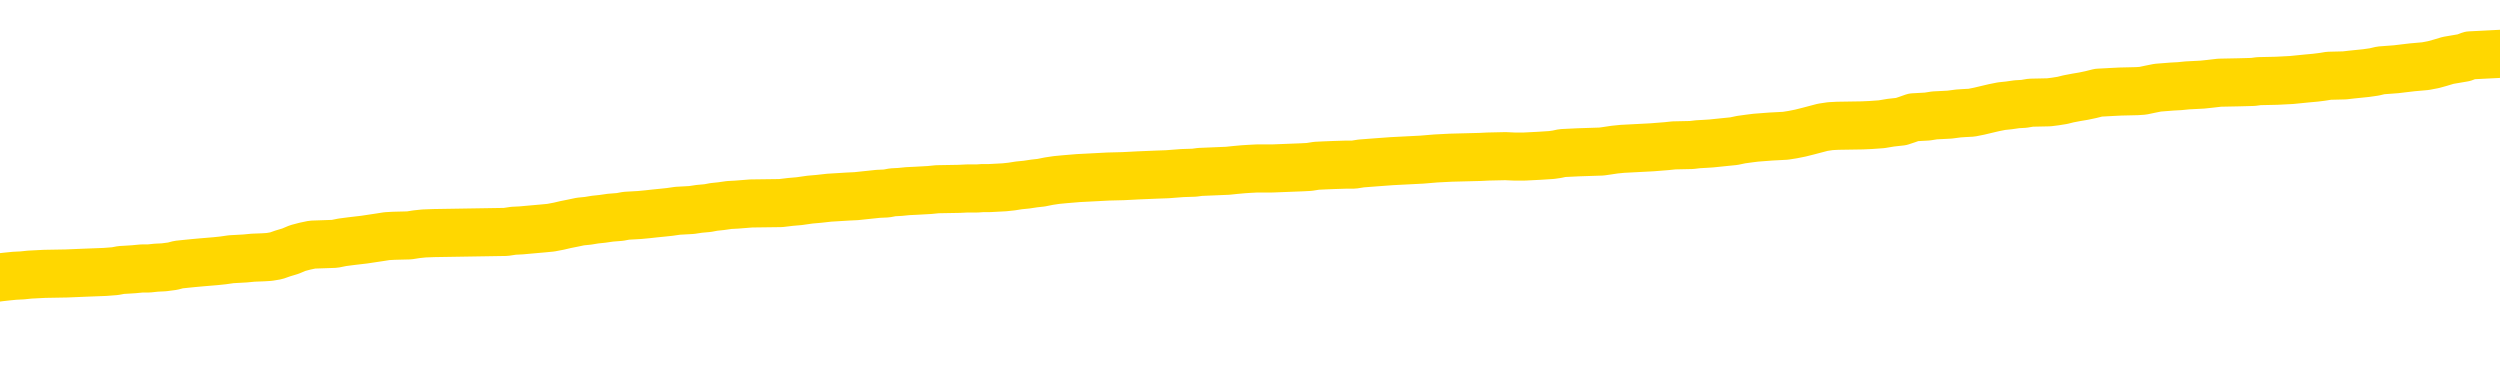 <svg xmlns="http://www.w3.org/2000/svg" version="1.1" viewBox="0 0 6500 1000">
	<path fill="none" stroke="gold" stroke-width="125" stroke-linecap="round" stroke-linejoin="round" d="M0 279018  L-1303633 279018 L-1303449 279016 L-1302959 279014 L-1302665 279013 L-1302354 279010 L-1302119 279009 L-1302066 279006 L-1302007 279004 L-1301854 279002 L-1301813 279000 L-1301680 278999 L-1301388 278997 L-1300847 278997 L-1300237 278996 L-1300189 278996 L-1299549 278995 L-1299516 278995 L-1298990 278995 L-1298858 278994 L-1298467 278991 L-1298139 278988 L-1298022 278986 L-1297811 278983 L-1297094 278983 L-1296524 278982 L-1296417 278982 L-1296242 278981 L-1296021 278978 L-1295619 278977 L-1295594 278974 L-1294666 278972 L-1294578 278969 L-1294496 278967 L-1294426 278964 L-1294128 278963 L-1293976 278960 L-1292086 278962 L-1291986 278962 L-1291723 278962 L-1291430 278963 L-1291288 278960 L-1291039 278960 L-1291004 278959 L-1290845 278958 L-1290382 278955 L-1290129 278954 L-1289917 278952 L-1289665 278950 L-1289316 278949 L-1288389 278946 L-1288295 278944 L-1287885 278943 L-1286714 278940 L-1285525 278939 L-1285432 278936 L-1285405 278934 L-1285139 278931 L-1284840 278929 L-1284711 278926 L-1284674 278924 L-1283859 278924 L-1283475 278925 L-1282415 278926 L-1282353 278926 L-1282088 278952 L-1281617 278976 L-1281425 279000 L-1281161 279024 L-1280824 279023 L-1280689 279021 L-1280233 279020 L-1279490 279019 L-1279472 279018 L-1279307 279015 L-1279239 279015 L-1278723 279014 L-1277694 279014 L-1277498 279013 L-1277009 279011 L-1276647 279010 L-1276239 279010 L-1275853 279011 L-1274149 279011 L-1274051 279011 L-1273980 279011 L-1273918 279011 L-1273734 279010 L-1273397 279010 L-1272757 279009 L-1272680 279008 L-1272619 279008 L-1272432 279006 L-1272353 279006 L-1272175 279005 L-1272156 279004 L-1271926 279004 L-1271538 279002 L-1270650 279002 L-1270610 279001 L-1270522 279000 L-1270495 278997 L-1269487 278996 L-1269337 278994 L-1269313 278992 L-1269180 278991 L-1269140 278990 L-1267882 278988 L-1267824 278988 L-1267284 278987 L-1267232 278987 L-1267185 278987 L-1266790 278986 L-1266650 278985 L-1266451 278983 L-1266304 278983 L-1266139 278983 L-1265863 278985 L-1265504 278985 L-1264951 278983 L-1264306 278982 L-1264048 278980 L-1263894 278978 L-1263493 278977 L-1263453 278976 L-1263332 278974 L-1263270 278976 L-1263256 278976 L-1263163 278976 L-1262870 278974 L-1262718 278969 L-1262388 278967 L-1262310 278964 L-1262234 278963 L-1262008 278959 L-1261941 278957 L-1261713 278954 L-1261661 278952 L-1261496 278950 L-1260490 278949 L-1260307 278948 L-1259756 278946 L-1259363 278944 L-1258966 278943 L-1258115 278940 L-1258037 278939 L-1257458 278938 L-1257017 278938 L-1256776 278936 L-1256619 278936 L-1256218 278934 L-1256197 278934 L-1255752 278932 L-1255347 278931 L-1255211 278929 L-1255036 278926 L-1254900 278924 L-1254649 278921 L-1253649 278920 L-1253567 278919 L-1253432 278917 L-1253393 278916 L-1252503 278915 L-1252288 278913 L-1251844 278912 L-1251727 278911 L-1251670 278910 L-1250994 278910 L-1250894 278908 L-1250865 278908 L-1249523 278907 L-1249117 278906 L-1249078 278905 L-1248149 278903 L-1248051 278902 L-1247918 278901 L-1247514 278899 L-1247488 278898 L-1247395 278897 L-1247179 278896 L-1246768 278893 L-1245614 278891 L-1245322 278888 L-1245294 278885 L-1244686 278884 L-1244435 278882 L-1244416 278880 L-1243486 278879 L-1243435 278877 L-1243313 278875 L-1243295 278873 L-1243139 278871 L-1242964 278869 L-1242827 278868 L-1242771 278866 L-1242663 278865 L-1242578 278864 L-1242344 278863 L-1242270 278861 L-1241961 278860 L-1241843 278859 L-1241673 278857 L-1241582 278856 L-1241480 278856 L-1241456 278855 L-1241379 278855 L-1241281 278852 L-1240915 278851 L-1240810 278850 L-1240306 278849 L-1239855 278847 L-1239816 278846 L-1239792 278845 L-1239752 278843 L-1239623 278842 L-1239522 278841 L-1239080 278840 L-1238798 278838 L-1238206 278837 L-1238075 278836 L-1237801 278833 L-1237649 278832 L-1237495 278831 L-1237410 278828 L-1237332 278827 L-1237146 278826 L-1237096 278826 L-1237068 278824 L-1236989 278823 L-1236965 278822 L-1236682 278819 L-1236078 278817 L-1235083 278816 L-1234785 278814 L-1234051 278813 L-1233807 278812 L-1233717 278810 L-1233139 278809 L-1232441 278808 L-1231689 278807 L-1231370 278805 L-1230987 278803 L-1230910 278802 L-1230276 278800 L-1230090 278799 L-1230003 278799 L-1229873 278799 L-1229560 278798 L-1229511 278796 L-1229369 278795 L-1229347 278794 L-1228380 278793 L-1227834 278791 L-1227356 278791 L-1227295 278791 L-1226971 278791 L-1226950 278790 L-1226887 278790 L-1226677 278789 L-1226600 278788 L-1226546 278786 L-1226523 278785 L-1226484 278784 L-1226468 278782 L-1225711 278781 L-1225694 278780 L-1224895 278779 L-1224743 278777 L-1223837 278776 L-1223331 278775 L-1223102 278772 L-1223060 278772 L-1222945 278771 L-1222769 278770 L-1222014 278771 L-1221880 278770 L-1221716 278768 L-1221397 278767 L-1221221 278765 L-1220199 278762 L-1220176 278760 L-1219925 278758 L-1219712 278756 L-1219078 278754 L-1218840 278752 L-1218807 278749 L-1218629 278747 L-1218549 278744 L-1218459 278743 L-1218395 278740 L-1217954 278738 L-1217931 278737 L-1217390 278735 L-1217134 278734 L-1216640 278733 L-1215762 278732 L-1215726 278730 L-1215673 278729 L-1215632 278728 L-1215514 278727 L-1215238 278725 L-1215031 278723 L-1214834 278720 L-1214811 278718 L-1214760 278715 L-1214721 278714 L-1214643 278713 L-1214046 278710 L-1213985 278709 L-1213882 278707 L-1213728 278706 L-1213096 278705 L-1212415 278704 L-1212112 278701 L-1211766 278700 L-1211568 278699 L-1211520 278696 L-1211199 278695 L-1210572 278693 L-1210425 278692 L-1210389 278691 L-1210331 278690 L-1210254 278687 L-1210013 278687 L-1209925 278686 L-1209831 278685 L-1209537 278683 L-1209403 278682 L-1209342 278681 L-1209306 278678 L-1209033 278678 L-1208027 278677 L-1207852 278676 L-1207801 278676 L-1207508 278674 L-1207316 278672 L-1206983 278671 L-1206476 278669 L-1205914 278667 L-1205899 278664 L-1205883 278663 L-1205782 278660 L-1205668 278658 L-1205629 278655 L-1205591 278654 L-1205525 278654 L-1205497 278653 L-1205358 278654 L-1205065 278654 L-1205015 278654 L-1204910 278654 L-1204646 278653 L-1204181 278651 L-1204036 278651 L-1203982 278649 L-1203925 278648 L-1203734 278646 L-1203368 278645 L-1203154 278645 L-1202959 278645 L-1202901 278645 L-1202842 278643 L-1202688 278641 L-1202419 278640 L-1201989 278646 L-1201974 278646 L-1201897 278645 L-1201832 278644 L-1201703 278635 L-1201679 278634 L-1201395 278632 L-1201347 278631 L-1201293 278630 L-1200830 278629 L-1200792 278629 L-1200751 278627 L-1200561 278626 L-1200080 278625 L-1199593 278624 L-1199577 278622 L-1199539 278621 L-1199282 278620 L-1199205 278617 L-1198975 278616 L-1198959 278613 L-1198665 278611 L-1198222 278610 L-1197775 278608 L-1197271 278607 L-1197117 278606 L-1196830 278604 L-1196790 278602 L-1196459 278601 L-1196237 278599 L-1195720 278597 L-1195644 278596 L-1195397 278593 L-1195202 278590 L-1195142 278589 L-1194366 278588 L-1194292 278588 L-1194061 278587 L-1194045 278587 L-1193983 278585 L-1193787 278584 L-1193323 278584 L-1193300 278583 L-1193170 278583 L-1191869 278583 L-1191853 278583 L-1191776 278582 L-1191682 278582 L-1191465 278582 L-1191312 278580 L-1191134 278582 L-1191080 278583 L-1190793 278584 L-1190753 278584 L-1190384 278584 L-1189944 278584 L-1189761 278584 L-1189440 278583 L-1189144 278583 L-1188698 278580 L-1188627 278579 L-1188164 278576 L-1187727 278575 L-1187544 278574 L-1186090 278571 L-1185958 278570 L-1185501 278568 L-1185275 278566 L-1184889 278564 L-1184372 278561 L-1183418 278559 L-1182624 278556 L-1181949 278555 L-1181524 278552 L-1181213 278551 L-1180983 278547 L-1180300 278543 L-1180286 278540 L-1180077 278535 L-1180055 278533 L-1179880 278531 L-1178930 278529 L-1178662 278527 L-1177847 278526 L-1177536 278523 L-1177499 278522 L-1177441 278519 L-1176825 278518 L-1176187 278515 L-1174561 278514 L-1173887 278513 L-1173245 278513 L-1173167 278513 L-1173111 278513 L-1173075 278513 L-1173047 278512 L-1172935 278509 L-1172917 278508 L-1172894 278507 L-1172741 278505 L-1172687 278503 L-1172609 278501 L-1172490 278500 L-1172392 278499 L-1172275 278498 L-1172006 278495 L-1171736 278494 L-1171718 278491 L-1171519 278490 L-1171372 278487 L-1171145 278486 L-1171011 278485 L-1170702 278484 L-1170642 278482 L-1170289 278480 L-1169940 278479 L-1169839 278477 L-1169775 278475 L-1169715 278473 L-1169331 278471 L-1168950 278470 L-1168846 278468 L-1168585 278467 L-1168314 278465 L-1168155 278463 L-1168123 278462 L-1168061 278461 L-1167919 278459 L-1167735 278458 L-1167691 278457 L-1167403 278457 L-1167387 278456 L-1167153 278456 L-1167093 278454 L-1167054 278454 L-1166475 278453 L-1166341 278452 L-1166317 278447 L-1166299 278438 L-1166282 278428 L-1166265 278418 L-1166242 278407 L-1166225 278400 L-1166204 278391 L-1166187 278382 L-1166164 278377 L-1166147 278372 L-1166126 278368 L-1166109 278365 L-1166060 278362 L-1165988 278358 L-1165953 278351 L-1165929 278346 L-1165894 278341 L-1165852 278336 L-1165815 278334 L-1165799 278329 L-1165775 278325 L-1165738 278322 L-1165721 278318 L-1165698 278316 L-1165680 278313 L-1165662 278311 L-1165646 278308 L-1165617 278304 L-1165591 278301 L-1165545 278299 L-1165529 278297 L-1165487 278295 L-1165439 278293 L-1165368 278290 L-1165353 278288 L-1165337 278285 L-1165275 278284 L-1165235 278283 L-1165196 278281 L-1165030 278280 L-1164965 278279 L-1164949 278278 L-1164905 278275 L-1164846 278274 L-1164634 278273 L-1164600 278271 L-1164558 278270 L-1164480 278269 L-1163943 278267 L-1163864 278266 L-1163760 278264 L-1163672 278262 L-1163495 278261 L-1163145 278260 L-1162989 278259 L-1162551 278257 L-1162394 278256 L-1162265 278255 L-1161561 278252 L-1161360 278251 L-1160399 278248 L-1159917 278247 L-1159817 278247 L-1159725 278246 L-1159480 278245 L-1159407 278243 L-1158964 278241 L-1158868 278240 L-1158853 278238 L-1158837 278237 L-1158812 278236 L-1158346 278234 L-1158129 278233 L-1157990 278232 L-1157696 278231 L-1157607 278229 L-1157566 278228 L-1157536 278227 L-1157364 278226 L-1157305 278224 L-1157229 278223 L-1157148 278222 L-1157078 278222 L-1156769 278220 L-1156684 278219 L-1156470 278218 L-1156435 278217 L-1155751 278215 L-1155653 278214 L-1155448 278213 L-1155401 278212 L-1155123 278210 L-1155061 278209 L-1155043 278206 L-1154965 278205 L-1154657 278203 L-1154633 278201 L-1154579 278199 L-1154556 278198 L-1154434 278196 L-1154298 278194 L-1154054 278192 L-1153928 278192 L-1153281 278191 L-1153265 278191 L-1153241 278191 L-1153060 278189 L-1152984 278187 L-1152893 278186 L-1152465 278185 L-1152049 278184 L-1151656 278181 L-1151577 278180 L-1151558 278178 L-1151195 278177 L-1150959 278176 L-1150730 278175 L-1150417 278173 L-1150339 278172 L-1150259 278170 L-1150080 278167 L-1150065 278166 L-1149799 278163 L-1149719 278162 L-1149489 278161 L-1149263 278159 L-1148948 278159 L-1148772 278158 L-1148411 278158 L-1148019 278157 L-1147950 278154 L-1147886 278153 L-1147746 278151 L-1147694 278149 L-1147593 278147 L-1147091 278145 L-1146893 278144 L-1146647 278143 L-1146461 278142 L-1146162 278140 L-1146085 278139 L-1145919 278137 L-1145035 278135 L-1145006 278133 L-1144883 278130 L-1144305 278129 L-1144227 278128 L-1143514 278128 L-1143202 278128 L-1142988 278128 L-1142972 278128 L-1142585 278128 L-1142060 278125 L-1141614 278124 L-1141284 278123 L-1141132 278121 L-1140806 278121 L-1140627 278120 L-1140546 278120 L-1140340 278117 L-1140164 278116 L-1139235 278115 L-1138346 278114 L-1138307 278112 L-1138079 278112 L-1137700 278111 L-1136912 278110 L-1136678 278109 L-1136602 278107 L-1136244 278106 L-1135673 278103 L-1135406 278102 L-1135019 278101 L-1134915 278101 L-1134745 278101 L-1134127 278101 L-1133916 278101 L-1133608 278101 L-1133555 278100 L-1133427 278098 L-1133374 278097 L-1133255 278096 L-1132919 278093 L-1131960 278092 L-1131828 278089 L-1131626 278088 L-1130995 278087 L-1130684 278086 L-1130270 278084 L-1130243 278083 L-1130097 278082 L-1129677 278081 L-1128344 278081 L-1128298 278079 L-1128169 278077 L-1128152 278075 L-1127574 278073 L-1127369 278072 L-1127339 278070 L-1127298 278069 L-1127241 278068 L-1127203 278067 L-1127125 278065 L-1126982 278064 L-1126528 278063 L-1126409 278061 L-1126124 278060 L-1125752 278059 L-1125655 278058 L-1125328 278056 L-1124974 278055 L-1124804 278054 L-1124757 278053 L-1124648 278051 L-1124559 278050 L-1124531 278049 L-1124455 278046 L-1124151 278045 L-1124117 278042 L-1124046 278041 L-1123678 278040 L-1123342 278039 L-1123261 278039 L-1123042 278037 L-1122870 278036 L-1122843 278035 L-1122345 278034 L-1121796 278031 L-1120916 278030 L-1120817 278027 L-1120740 278026 L-1120466 278025 L-1120218 278022 L-1120145 278021 L-1120083 278018 L-1119964 278017 L-1119922 278016 L-1119812 278014 L-1119735 278012 L-1119034 278011 L-1118789 278009 L-1118749 278008 L-1118593 278007 L-1117993 278007 L-1117767 278007 L-1117674 278007 L-1117199 278007 L-1116602 278004 L-1116082 278003 L-1116061 278002 L-1115916 278000 L-1115596 278000 L-1115054 278000 L-1114822 278000 L-1114651 278000 L-1114165 277999 L-1113937 277998 L-1113852 277997 L-1113506 277995 L-1113180 277995 L-1112657 277994 L-1112330 277993 L-1111729 277992 L-1111532 277989 L-1111480 277988 L-1111439 277986 L-1111158 277985 L-1110474 277983 L-1110163 277981 L-1110139 277979 L-1109947 277978 L-1109725 277976 L-1109639 277975 L-1108975 277972 L-1108951 277971 L-1108729 277969 L-1108399 277967 L-1108047 277965 L-1107842 277964 L-1107609 277961 L-1107352 277960 L-1107162 277957 L-1107115 277956 L-1106888 277955 L-1106853 277953 L-1106697 277952 L-1106482 277951 L-1106309 277950 L-1106218 277948 L-1105941 277947 L-1105697 277946 L-1105381 277945 L-1104955 277945 L-1104918 277945 L-1104434 277945 L-1104201 277945 L-1103989 277943 L-1103763 277942 L-1103213 277942 L-1102966 277941 L-1102132 277941 L-1102076 277939 L-1102055 277938 L-1101897 277937 L-1101435 277936 L-1101394 277934 L-1101054 277932 L-1100921 277931 L-1100698 277929 L-1100126 277928 L-1099654 277927 L-1099460 277925 L-1099267 277924 L-1099077 277923 L-1098976 277922 L-1098608 277920 L-1098561 277919 L-1098480 277918 L-1097186 277917 L-1097138 277915 L-1096870 277915 L-1096724 277915 L-1096174 277915 L-1096057 277914 L-1095975 277913 L-1095616 277911 L-1095392 277910 L-1095111 277909 L-1094782 277906 L-1094274 277905 L-1094161 277904 L-1094083 277903 L-1093918 277901 L-1093624 277901 L-1093155 277901 L-1092959 277903 L-1092908 277903 L-1092258 277901 L-1092136 277900 L-1091682 277900 L-1091646 277899 L-1091178 277897 L-1091067 277896 L-1091051 277895 L-1090835 277895 L-1090654 277894 L-1090123 277894 L-1089093 277894 L-1088893 277892 L-1088435 277891 L-1087487 277889 L-1087388 277887 L-1087034 277885 L-1086974 277883 L-1086959 277882 L-1086924 277881 L-1086555 277880 L-1086434 277878 L-1086192 277877 L-1086029 277876 L-1085841 277875 L-1085721 277873 L-1084650 277871 L-1083792 277869 L-1083579 277867 L-1083482 277866 L-1083308 277863 L-1082975 277862 L-1082903 277861 L-1082846 277859 L-1082670 277859 L-1082281 277858 L-1082046 277857 L-1081935 277856 L-1081818 277854 L-1080837 277853 L-1080811 277852 L-1080217 277849 L-1080184 277849 L-1080036 277848 L-1079751 277847 L-1078840 277847 L-1077893 277847 L-1077740 277845 L-1077638 277845 L-1077506 277844 L-1077363 277843 L-1077337 277842 L-1077223 277840 L-1077004 277839 L-1076323 277838 L-1076194 277836 L-1075890 277835 L-1075650 277833 L-1075318 277831 L-1074679 277830 L-1074337 277828 L-1074275 277826 L-1074119 277826 L-1073198 277826 L-1072727 277826 L-1072684 277826 L-1072671 277825 L-1072630 277824 L-1072607 277822 L-1072581 277821 L-1072437 277820 L-1072014 277819 L-1071679 277819 L-1071488 277817 L-1071059 277817 L-1070871 277816 L-1070482 277814 L-1069948 277812 L-1069575 277811 L-1069554 277811 L-1069304 277810 L-1069186 277808 L-1069110 277807 L-1068974 277806 L-1068935 277805 L-1068855 277803 L-1068460 277802 L-1067964 277801 L-1067853 277798 L-1067679 277797 L-1067371 277796 L-1066924 277794 L-1066601 277793 L-1066458 277791 L-1066031 277788 L-1065878 277786 L-1065823 277783 L-1065009 277782 L-1064989 277780 L-1064617 277779 L-1064561 277779 L-1063431 277778 L-1063364 277778 L-1062805 277777 L-1062611 277775 L-1062474 277774 L-1062241 277773 L-1061894 277772 L-1061859 277769 L-1061824 277768 L-1061756 277765 L-1061407 277764 L-1061235 277763 L-1060750 277761 L-1060733 277760 L-1060408 277759 L-1060251 277758 L-1059110 277755 L-1059085 277754 L-1058893 277751 L-1058700 277750 L-1058450 277749 L-1058432 277747 L-1057412 277746 L-1057115 277745 L-1057039 277744 L-1056903 277741 L-1056727 277740 L-1056151 277737 L-1055935 277736 L-1055871 277735 L-1055740 277733 L-1055704 277731 L-1055180 277730 L-1055042 278231 L-1055028 278231 L-1055005 278231 L-1054985 278231 L-1054758 277728 L-1053982 277728 L-1053940 277728 L-1053573 277728 L-1053494 277727 L-1053442 277726 L-1052769 277725 L-1052027 277723 L-1051602 277723 L-1051154 277722 L-1050093 277721 L-1049781 277718 L-1049371 277718 L-1049299 277717 L-1048775 277717 L-1048680 277717 L-1048662 277717 L-1048217 277716 L-1048032 277713 L-1047252 277711 L-1046579 277709 L-1046167 277705 L-1045935 277703 L-1045795 277702 L-1045713 277699 L-1045693 277698 L-1045617 277698 L-1045489 277697 L-1045172 277698 L-1044947 277698 L-1044622 277697 L-1044560 277697 L-1044190 277697 L-1044157 277697 L-1043949 277697 L-1043281 277697 L-1043204 277697 L-1043046 277694 L-1042935 277694 L-1042608 277693 L-1042454 277691 L-1042113 277691 L-1042056 277689 L-1041717 277686 L-1041514 277685 L-1041461 277683 L-1040085 277681 L-1039955 277680 L-1039521 277679 L-1039201 277678 L-1038373 277675 L-1038250 277674 L-1037519 277671 L-1037363 277669 L-1037322 277667 L-1037269 277666 L-1037246 277665 L-1037132 277664 L-1036835 277662 L-1036545 277661 L-1036491 277660 L-1036370 277658 L-1036340 277657 L-1036240 277656 L-1035796 277656 L-1035645 277655 L-1034809 277655 L-1034267 277653 L-1033933 277653 L-1033917 277652 L-1033841 277651 L-1033725 277650 L-1033531 277648 L-1033266 277647 L-1032432 277646 L-1032335 277644 L-1031814 277643 L-1031772 277642 L-1031673 277641 L-1030845 277641 L-1030710 277639 L-1030371 277639 L-1029817 277638 L-1029437 277637 L-1029274 277636 L-1028964 277634 L-1028152 277633 L-1027846 277632 L-1027577 277632 L-1027256 277632 L-1026935 277633 L-1026659 277633 L-1025831 277630 L-1025735 277629 L-1025643 277625 L-1025539 277622 L-1025152 277618 L-1024672 277615 L-1024655 277614 L-1024537 277613 L-1024169 277610 L-1024074 277609 L-1023240 277606 L-1023163 277605 L-1022863 277604 L-1022773 277602 L-1022365 277600 L-1022255 277597 L-1021556 277596 L-1021083 277595 L-1021023 277594 L-1020804 277591 L-1020530 277590 L-1020417 277588 L-1019390 277587 L-1019003 277586 L-1018983 277585 L-1018650 277583 L-1018406 277582 L-1017972 277581 L-1017862 277580 L-1017745 277578 L-1017293 277576 L-1016703 277575 L-1016366 277573 L-1014473 277572 L-1014360 277569 L-1014148 277568 L-1012829 277567 L-1012723 277281 L-1012657 276999 L-1012621 276738 L-1012559 276738 L-1012059 277021 L-1011384 277301 L-1011362 277559 L-1011092 277557 L-1010124 277557 L-1009435 277555 L-1009273 277554 L-1008732 277553 L-1008642 277552 L-1007623 277550 L-1006675 277548 L-1006310 277549 L-1006207 277550 L-1005618 277550 L-1005559 277550 L-1005459 277549 L-1005018 277547 L-1004911 277545 L-1004469 277544 L-1003469 277540 L-1003213 277536 L-1003110 277533 L-1002980 277530 L-1002613 277527 L-1002032 277525 L-1002002 277524 L-1001686 277522 L-999703 277521 L-999587 277520 L-999520 277520 L-999161 277519 L-997542 277517 L-997365 277517 L-997220 277517 L-996398 277519 L-996345 277520 L-996291 277520 L-995857 277520 L-994876 277521 L-994802 277521 L-993718 277520 L-993504 277520 L-992788 277517 L-992400 277516 L-992181 277513 L-991862 277511 L-991368 277508 L-991240 277507 L-991011 277505 L-990779 277502 L-990720 277501 L-990430 277499 L-990158 277497 L-989128 277496 L-987463 277494 L-987044 277493 L-986907 277492 L-986750 277492 L-986445 277491 L-986217 277488 L-986059 277487 L-985899 277484 L-985730 277482 L-985683 277480 L-985630 277479 L-985608 277479 L-985222 277478 L-984972 277478 L-984702 277478 L-984541 277478 L-984451 277478 L-982792 277478 L-982627 277479 L-982247 277478 L-981787 277478 L-981178 277475 L-980085 277474 L-979653 277473 L-979622 277472 L-979560 277470 L-979542 277469 L-977839 277468 L-977797 277466 L-977330 277465 L-977143 277464 L-977111 277461 L-976516 277460 L-976466 277459 L-976143 277458 L-976093 277456 L-975882 277455 L-975864 277454 L-975598 277451 L-975545 277450 L-975076 277449 L-974566 277446 L-974487 277446 L-974193 277445 L-974177 277444 L-974138 277442 L-974067 277441 L-973910 277440 L-972964 277440 L-972907 277440 L-972386 277440 L-972194 277438 L-972093 277438 L-971867 277437 L-971357 277437 L-970969 277472 L-970900 277472 L-970551 277470 L-970194 277469 L-969066 277432 L-969014 277430 L-968788 277428 L-968754 277427 L-968629 277424 L-968530 277424 L-968266 277424 L-967525 277426 L-966947 277426 L-966653 277426 L-965948 277426 L-965769 277424 L-965746 277424 L-965110 277423 L-964798 277422 L-964402 277422 L-964372 277421 L-964351 277419 L-964198 277418 L-963512 277418 L-963496 277418 L-963156 277418 L-962884 277417 L-962846 277416 L-962790 277413 L-962768 277412 L-962696 277410 L-962364 277409 L-962258 277408 L-962229 277405 L-962031 277404 L-961878 277403 L-961010 277402 L-960448 277399 L-960432 277399 L-960331 277398 L-960228 277399 L-960082 277399 L-960004 277399 L-959966 277398 L-959910 277396 L-959837 277395 L-959692 277394 L-959210 277394 L-958806 277393 L-957939 277394 L-957919 277394 L-957662 277394 L-957585 277394 L-957556 277393 L-957546 277390 L-957529 277389 L-957236 277388 L-957196 277386 L-957124 277385 L-957050 277384 L-956845 277383 L-956686 277379 L-956384 277375 L-956307 277370 L-956290 277366 L-956073 277363 L-955842 277363 L-955732 277365 L-955362 277366 L-955204 277366 L-954973 277366 L-954804 277366 L-954659 277365 L-954527 277363 L-953251 277361 L-952848 277358 L-952787 277357 L-952670 277355 L-952245 277353 L-952230 277351 L-952168 277349 L-951895 277347 L-951782 277346 L-951500 277343 L-951223 277342 L-950797 277339 L-950775 277338 L-950697 277337 L-950571 277335 L-949985 277334 L-949593 277333 L-949258 277332 L-948669 277330 L-948567 277330 L-948396 277329 L-948260 277329 L-947432 277328 L-946247 277327 L-946211 277325 L-946155 277325 L-945935 277324 L-945730 277324 L-945575 277324 L-945319 277323 L-945242 277321 L-944699 277320 L-944663 277319 L-944414 277318 L-944027 277316 L-943201 277315 L-942843 277314 L-942532 277314 L-942274 277313 L-942051 277311 L-941644 277310 L-941528 277309 L-941345 277307 L-941291 277307 L-941103 277306 L-940932 277305 L-940903 277304 L-940623 277302 L-940313 277301 L-940175 277300 L-939865 277299 L-939671 277299 L-939656 277297 L-938936 277297 L-938802 277295 L-938505 277294 L-938414 277292 L-937814 277292 L-937775 277291 L-937697 277290 L-937077 277288 L-936925 277286 L-936884 277285 L-936574 277283 L-936382 277282 L-936189 277280 L-936133 277277 L-935825 277276 L-935772 277274 L-935718 277276 L-935692 277276 L-935567 277276 L-934757 277274 L-934680 277273 L-934140 277272 L-933871 277271 L-933211 277269 L-932304 277268 L-932063 277267 L-931530 277266 L-931313 277264 L-930206 277266 L-930155 277266 L-929380 277266 L-928832 277264 L-928721 277263 L-928568 277260 L-928513 277259 L-928347 277258 L-927970 277257 L-927523 277255 L-927468 277254 L-927313 277253 L-926634 277252 L-926413 277250 L-925895 277249 L-925047 277246 L-925031 277245 L-923240 277244 L-922685 277243 L-922568 277241 L-921562 277240 L-921526 277239 L-921293 277239 L-921200 277239 L-921160 277239 L-920828 277238 L-920476 277236 L-920211 277234 L-919925 277232 L-919614 277230 L-919360 277227 L-919266 277226 L-918776 277225 L-918569 277224 L-918003 277222 L-917889 277224 L-917537 277222 L-917486 277222 L-917446 277222 L-916843 277220 L-916109 277217 L-915527 277215 L-915292 277212 L-914752 277208 L-914599 277206 L-914097 277204 L-913888 277202 L-913865 277202 L-913806 277201 L-912843 277201 L-912666 277199 L-912224 277198 L-912199 277196 L-912044 277194 L-911963 277194 L-911812 277196 L-911166 277196 L-911116 277194 L-909996 277193 L-909012 277192 L-908950 277191 L-908230 277189 L-907365 277188 L-906986 277187 L-906767 277187 L-906008 277185 L-905956 277184 L-905647 277182 L-904795 277182 L-904602 277180 L-904425 277179 L-904201 277179 L-904074 277178 L-903882 277178 L-903650 277177 L-903480 277178 L-903194 277177 L-902914 277177 L-902831 277175 L-902661 277174 L-902644 277171 L-902490 277170 L-902451 277169 L-901675 277168 L-901599 277168 L-901367 277165 L-900940 277164 L-900594 277163 L-900011 277161 L-899742 277161 L-899483 277161 L-899354 277159 L-899338 277157 L-899224 277156 L-899200 277155 L-898966 277154 L-898930 277152 L-897614 277152 L-897558 277151 L-896879 277149 L-896307 277149 L-896181 277149 L-896028 277149 L-895951 277149 L-895639 277146 L-895366 277145 L-895277 277142 L-895175 277142 L-894248 277141 L-894171 277141 L-893807 277141 L-893783 277140 L-893746 277138 L-892971 277136 L-892879 277135 L-892739 277133 L-892337 277132 L-892076 277132 L-891832 277133 L-891618 277132 L-891537 277132 L-891461 277132 L-891385 277132 L-891198 277133 L-891131 277133 L-890882 277133 L-890827 277132 L-890689 277131 L-890609 277128 L-890496 277127 L-890273 277126 L-890109 277124 L-890068 277123 L-889898 277122 L-889527 277121 L-889513 277119 L-889397 277118 L-888675 277117 L-888639 277115 L-888507 277115 L-888159 277114 L-887747 277114 L-887711 277114 L-887633 277113 L-887594 277112 L-887230 277110 L-887026 277109 L-887011 277108 L-886665 277107 L-886317 277107 L-885991 277107 L-885889 277105 L-885737 277105 L-885542 277104 L-885311 277104 L-885218 277104 L-885063 277104 L-884985 277104 L-884945 277103 L-884831 277102 L-884808 277100 L-884557 277100 L-884418 277098 L-883840 277094 L-883012 277091 L-882524 277089 L-882403 277088 L-882365 277086 L-882352 277085 L-882200 277082 L-882099 277080 L-881866 277079 L-881475 277076 L-881171 277075 L-881156 277074 L-880985 277072 L-880746 277070 L-880150 277070 L-879546 277068 L-879506 277068 L-879466 277068 L-879313 277067 L-879260 277066 L-879197 277065 L-879129 277063 L-879074 277061 L-879049 277060 L-879002 277058 L-878908 277056 L-878771 277054 L-878617 277053 L-878485 277052 L-878444 277052 L-878409 277051 L-878347 277049 L-878074 277047 L-877759 277046 L-877718 277043 L-877633 277042 L-877456 277040 L-877218 277039 L-876861 277038 L-876831 277037 L-876262 277035 L-876139 277034 L-875903 277033 L-875880 277033 L-875599 277032 L-875313 277032 L-875058 277032 L-874486 277030 L-874189 277029 L-874113 277028 L-873414 277026 L-873336 277025 L-873301 277024 L-873275 277023 L-873223 277020 L-873030 277019 L-872889 277016 L-872854 277015 L-872813 277014 L-872218 277012 L-871986 277011 L-871702 277020 L-871648 277028 L-871574 277037 L-871496 277044 L-871259 277042 L-871016 277040 L-870880 277039 L-870773 277038 L-870694 277037 L-870307 277034 L-870180 277033 L-870027 277032 L-869989 277030 L-869844 277029 L-869622 277028 L-869448 277026 L-869379 277025 L-868558 277023 L-868542 277023 L-868247 277021 L-867459 277020 L-867149 277020 L-867003 277019 L-866775 277018 L-866574 277015 L-865637 277014 L-865601 277012 L-865578 277011 L-865537 277009 L-865269 277007 L-864672 277006 L-864608 277005 L-864573 277004 L-864556 277002 L-863861 277002 L-863659 277002 L-863627 277002 L-863294 277002 L-863186 277001 L-862562 276999 L-862057 276997 L-862020 276995 L-861578 276995 L-861482 276993 L-861323 276993 L-861010 276993 L-860998 276993 L-860557 276995 L-860076 276996 L-859946 276996 L-859626 276996 L-859558 276995 L-859254 276995 L-859078 276993 L-858884 276992 L-858642 276990 L-858444 276987 L-858418 276985 L-857840 276983 L-857770 276982 L-857361 276981 L-857306 276979 L-857260 276978 L-856896 276977 L-856750 276976 L-856544 276974 L-856448 276974 L-856293 276973 L-856232 276972 L-856084 276969 L-855983 276968 L-855427 276968 L-855404 276971 L-855232 276972 L-854690 276973 L-854629 276973 L-854575 276971 L-854547 276968 L-854476 276967 L-854459 276964 L-854396 276963 L-854359 276960 L-854205 276959 L-853879 276958 L-853313 276957 L-853298 276955 L-853236 276953 L-853135 276950 L-853089 276950 L-852846 276949 L-852424 276949 L-852269 276949 L-850527 276946 L-849986 276945 L-849042 276944 L-848633 276943 L-848092 276940 L-847896 276939 L-847727 276937 L-847431 276936 L-847317 276935 L-847301 276935 L-847147 276934 L-847007 276932 L-846930 276930 L-846798 276930 L-846450 276930 L-846080 276931 L-845482 276931 L-845306 276931 L-845150 276930 L-844881 276929 L-844729 276929 L-844438 276932 L-844414 276935 L-844331 276937 L-844104 276940 L-843404 276939 L-843277 276937 L-842846 276936 L-842752 276935 L-841547 276935 L-841498 276934 L-841205 276934 L-840801 276932 L-840526 276930 L-840506 276929 L-840389 276927 L-840312 276926 L-840131 276925 L-839651 276923 L-839200 276921 L-838790 276920 L-838759 276918 L-838340 276917 L-838226 276917 L-838109 276917 L-838093 276917 L-837899 276916 L-837877 276913 L-837645 276912 L-837202 276911 L-836882 276908 L-836418 276908 L-836252 276907 L-836097 276906 L-835942 276906 L-835488 276906 L-835169 276906 L-835114 276907 L-834743 276907 L-834705 276908 L-834379 276908 L-834262 276907 L-834163 276906 L-833837 276903 L-833450 276902 L-833190 276901 L-832831 276898 L-832575 276897 L-830404 276896 L-830355 276894 L-830333 276893 L-829921 276893 L-829860 276893 L-829789 276894 L-829559 276894 L-829248 276893 L-828944 276890 L-828900 276889 L-828592 276888 L-828459 276887 L-828243 276885 L-827531 276884 L-827376 276884 L-827237 276883 L-827088 276883 L-827067 276883 L-826873 276882 L-826848 276880 L-826756 276879 L-826735 276878 L-826718 276876 L-826618 276875 L-825689 276874 L-825231 276874 L-824140 276871 L-823717 276871 L-823313 276870 L-823274 276869 L-823021 276868 L-822246 276865 L-822230 276864 L-822206 276862 L-822013 276861 L-821276 276860 L-821007 276859 L-820967 276857 L-820568 276855 L-820543 276854 L-819754 276852 L-819074 276851 L-817703 276850 L-817433 276848 L-817384 276847 L-816846 276845 L-816813 276843 L-816711 276841 L-816388 276840 L-816308 276838 L-816040 276838 L-815127 276837 L-814988 276837 L-814739 276834 L-814194 276834 L-813772 276833 L-813579 276832 L-813563 276832 L-813425 276829 L-813331 276828 L-813204 276827 L-812944 276826 L-812919 276823 L-812828 276822 L-812518 276820 L-812458 276819 L-812341 276819 L-811991 276819 L-811180 276819 L-810949 276817 L-810120 276817 L-809888 276814 L-809671 276813 L-809153 276813 L-808515 276812 L-808099 276810 L-807776 276809 L-807296 276808 L-806870 276808 L-806809 276807 L-806460 276807 L-806420 276805 L-806406 276804 L-806306 276801 L-806261 276801 L-805776 276800 L-804974 276800 L-804640 276800 L-803558 276799 L-803078 276798 L-803055 276796 L-802915 276795 L-802360 276794 L-801663 276793 L-801354 276791 L-801132 276790 L-801028 276789 L-800925 276786 L-800254 276785 L-800160 276784 L-800138 276784 L-800060 276782 L-799883 276782 L-799711 276782 L-799530 276781 L-799516 276780 L-799440 276779 L-799276 276777 L-798761 276776 L-798745 276775 L-798605 276775 L-798242 276773 L-798218 276773 L-798087 276772 L-798063 276771 L-797700 276770 L-797175 276767 L-797081 276766 L-796866 276763 L-796772 276762 L-796748 276761 L-796283 276759 L-796206 276759 L-795804 276758 L-795354 276758 L-794102 276757 L-794063 276756 L-793632 276754 L-793599 276753 L-792880 276752 L-792704 276751 L-792568 276749 L-792261 276748 L-792206 276747 L-792182 276744 L-792165 276742 L-791990 276740 L-791801 276739 L-791294 276739 L-790920 276729 L-790582 276718 L-790543 276707 L-789824 276698 L-789730 276697 L-789692 276696 L-789150 276696 L-789127 276695 L-788724 276693 L-788298 276692 L-788028 276692 L-787848 276691 L-787602 276688 L-787579 276687 L-787522 276684 L-786906 276683 L-786403 276682 L-786016 276682 L-785397 276683 L-785181 276683 L-785026 276684 L-783733 276682 L-783634 276681 L-783192 276678 L-782860 276677 L-782560 276674 L-782317 276673 L-781582 276670 L-781003 276669 L-780174 276668 L-780074 276667 L-779516 276665 L-779378 276664 L-777736 276663 L-777675 276663 L-777581 276663 L-776614 276663 L-776437 276662 L-776150 276662 L-775932 276662 L-775854 276660 L-775582 276660 L-775467 276659 L-775314 276658 L-775004 276656 L-774925 276655 L-774834 276655 L-774757 276654 L-774641 276654 L-774462 276653 L-774370 276651 L-774331 276650 L-773828 276650 L-773610 276649 L-773480 276649 L-773325 276648 L-773271 276646 L-773146 276646 L-772761 276645 L-772253 276644 L-772180 276642 L-771700 276641 L-771623 276640 L-771523 276640 L-771290 276639 L-770825 276639 L-770595 276639 L-770578 276639 L-770346 276639 L-770191 276639 L-770130 276639 L-769937 276637 L-769666 276635 L-768915 276634 L-767962 276634 L-767925 276632 L-767701 276632 L-767261 276632 L-766980 276630 L-766632 276628 L-765563 276627 L-764635 276627 L-764504 276627 L-764457 276627 L-764388 276626 L-764233 276626 L-764156 276623 L-763982 276621 L-763547 276618 L-763343 276617 L-763283 276615 L-762701 276613 L-762546 276611 L-762431 276609 L-762390 276608 L-762221 276607 L-762084 276606 L-761873 276603 L-761795 276602 L-761772 276601 L-761563 276598 L-761154 276597 L-761129 276595 L-760906 276594 L-760761 276593 L-760726 276592 L-760712 276590 L-760690 276589 L-760457 276588 L-760271 276587 L-760054 276585 L-760029 276584 L-759339 276583 L-759236 276581 L-759200 276580 L-759180 276579 L-758985 276578 L-758932 276576 L-758815 276574 L-758734 276574 L-758623 276573 L-758308 276571 L-757849 276570 L-757594 276569 L-757360 276566 L-757230 276565 L-756877 276564 L-756818 276562 L-756665 276561 L-756093 276559 L-756007 276557 L-755853 276555 L-755558 276552 L-755187 276550 L-754884 276547 L-754808 276546 L-754403 276545 L-754235 276545 L-754091 276545 L-753551 276545 L-753490 276545 L-753474 276542 L-753308 276541 L-753102 276539 L-753028 276539 L-752935 276538 L-752525 276537 L-752510 276536 L-752486 276536 L-752293 276534 L-752216 276546 L-752046 276557 L-751983 276567 L-751968 276579 L-751453 276578 L-751232 276576 L-750613 276574 L-750359 276573 L-750166 276571 L-750126 276570 L-750053 276570 L-749988 276570 L-749337 276570 L-749298 276571 L-749124 276571 L-749058 276571 L-748384 276571 L-747995 276569 L-747734 276567 L-747496 276566 L-747418 276564 L-747402 276561 L-747200 276560 L-746830 276557 L-746604 276556 L-745969 276555 L-745949 276555 L-745561 276553 L-745468 276553 L-745410 276552 L-745134 276551 L-744824 276551 L-744747 276550 L-743896 276551 L-743553 276557 L-743116 276565 L-742682 276571 L-742187 276578 L-742038 276576 L-741769 276578 L-740531 276579 L-740475 276581 L-738711 276583 L-738520 276581 L-737510 276580 L-737359 276579 L-736984 276581 L-736663 276584 L-736057 276587 L-735988 276589 L-735811 276588 L-734982 276587 L-734843 276585 L-734457 276584 L-734272 276583 L-734229 276581 L-734109 276580 L-733899 276579 L-733452 276576 L-733103 276575 L-732971 276574 L-732562 276573 L-732212 276573 L-731927 276571 L-731733 276570 L-731578 276570 L-731415 276569 L-731346 276567 L-731246 276567 L-731013 276566 L-730897 276566 L-730843 276565 L-730302 276565 L-729837 276564 L-728655 276564 L-728522 276564 L-728497 276564 L-728445 276564 L-727777 276564 L-726742 276561 L-726548 276560 L-726369 276559 L-726217 276559 L-726176 276557 L-726161 276557 L-726100 276556 L-725775 276555 L-724614 276553 L-724421 276552 L-724243 276551 L-723129 276550 L-722270 276548 L-722163 276548 L-721690 276547 L-721497 276547 L-719175 276546 L-719098 276545 L-718977 276542 L-718942 276541 L-718905 276538 L-718810 276534 L-718595 276532 L-718013 276529 L-717627 276528 L-716854 276527 L-716776 276526 L-716079 276526 L-715538 276526 L-715497 276524 L-715367 276524 L-714903 276523 L-714864 276522 L-714729 276520 L-714361 276519 L-714331 276518 L-714181 276518 L-713781 276517 L-711957 276518 L-711150 276517 L-710431 276517 L-710415 276517 L-710101 276514 L-709539 276513 L-709038 276512 L-708519 276510 L-708497 276509 L-706753 276508 L-706584 276506 L-706389 276505 L-705495 276504 L-704976 276501 L-704766 276500 L-704508 276499 L-703799 276498 L-702848 276496 L-702190 276495 L-702151 276492 L-701864 276491 L-701782 276490 L-701686 276490 L-701554 276489 L-701477 276489 L-700742 276489 L-700405 276487 L-700355 276489 L-700100 276489 L-699814 276487 L-699388 276487 L-698808 276486 L-698549 276486 L-698397 276485 L-698150 276485 L-698111 276485 L-697314 276484 L-697277 276482 L-697099 276482 L-696690 276480 L-696462 276480 L-696385 276480 L-696254 276480 L-696138 276478 L-695790 276477 L-695726 276476 L-695574 276475 L-694833 276473 L-694722 276472 L-694552 276471 L-694513 276470 L-694218 276470 L-693817 276470 L-693640 276470 L-693546 276470 L-693236 276468 L-692435 276467 L-691976 276464 L-691456 276463 L-690968 276462 L-690272 276461 L-689226 276459 L-688957 276459 L-688903 276458 L-688742 276458 L-688491 276458 L-688245 276457 L-688166 276456 L-687952 276453 L-687640 276452 L-687176 276449 L-687162 276448 L-686866 276448 L-686852 276447 L-685861 276445 L-685189 276444 L-684854 276442 L-684237 276442 L-684101 276440 L-683462 276439 L-683331 276438 L-682380 276435 L-682281 276433 L-681722 276431 L-681313 276431 L-680885 276431 L-680793 276430 L-679959 276430 L-679595 276430 L-679556 276431 L-679424 276433 L-679247 276433 L-679030 276433 L-678976 276431 L-678819 276429 L-678567 276428 L-677466 276426 L-677389 276425 L-677169 276424 L-677039 276421 L-677002 276420 L-676809 276419 L-676709 276417 L-676226 276416 L-675941 276415 L-675781 276414 L-675686 276411 L-675415 276410 L-675145 276409 L-675129 276403 L-674990 276400 L-674852 276396 L-674526 276391 L-674217 276388 L-674176 276387 L-674100 276384 L-673984 276383 L-673134 276381 L-672808 276379 L-672476 276378 L-672343 276378 L-672127 276378 L-672111 276378 L-671431 276378 L-671337 276375 L-671314 276374 L-671298 276372 L-671260 276370 L-670848 276368 L-670579 276367 L-670539 276365 L-670170 276365 L-669961 276364 L-668878 276364 L-668861 276363 L-668833 276361 L-668812 276361 L-668436 276359 L-668180 276358 L-667932 276355 L-667793 276353 L-667661 276351 L-667329 276350 L-667236 276349 L-667175 276347 L-666617 276346 L-666556 276345 L-666400 276344 L-666206 276342 L-666014 276341 L-665998 276340 L-665959 276339 L-665921 276337 L-665650 276336 L-665527 276335 L-665494 276334 L-665395 276334 L-665239 276334 L-665098 276334 L-664814 276332 L-664489 276332 L-663793 276331 L-663770 276331 L-663260 276331 L-662415 276331 L-662052 276330 L-661897 276328 L-661293 276328 L-661123 276328 L-661062 276328 L-661007 276327 L-659951 276326 L-659933 276326 L-659027 276326 L-659006 276326 L-658839 276325 L-658597 276325 L-658546 276323 L-658492 276321 L-658354 276320 L-658315 276318 L-657387 276317 L-657331 276317 L-657209 276317 L-657138 276317 L-657022 276317 L-656843 276318 L-655861 276317 L-655722 276317 L-655604 276314 L-655309 276312 L-655062 276311 L-655025 276309 L-654971 276311 L-654949 276311 L-654816 276311 L-654737 276311 L-654599 276309 L-653977 276309 L-653810 276308 L-653346 276308 L-653169 276306 L-653153 276304 L-653092 276303 L-652976 276302 L-652493 276300 L-651798 276299 L-651425 276298 L-651256 276297 L-650290 276295 L-650135 276294 L-649957 276294 L-649864 276293 L-649609 276293 L-649438 276293 L-648791 276292 L-648781 276292 L-648200 276290 L-648062 276290 L-648007 276288 L-647272 276286 L-647233 276285 L-647156 276285 L-646514 276284 L-645739 276284 L-645647 276283 L-645598 276283 L-645583 276281 L-645546 276281 L-645530 276279 L-645467 276278 L-645451 276276 L-645431 276276 L-645276 276275 L-645237 276274 L-645221 276272 L-645182 276271 L-645043 276270 L-644966 276269 L-644602 276267 L-644254 276266 L-643480 276265 L-642878 276264 L-642682 276262 L-642452 276262 L-642314 276261 L-641676 276261 L-641386 276260 L-641365 276260 L-640905 276258 L-640672 276258 L-640617 276257 L-640578 276256 L-640076 276255 L-639525 276253 L-638737 276252 L-637614 276252 L-636720 276251 L-636632 276251 L-636333 276250 L-636261 276248 L-636145 276247 L-634968 276246 L-634620 276244 L-634598 276243 L-634078 276242 L-633932 276241 L-633823 276239 L-633614 276238 L-633459 276237 L-633437 276236 L-633243 276234 L-633166 276233 L-633022 276232 L-632221 276231 L-632075 276229 L-631795 276228 L-631618 276227 L-631309 276225 L-630497 276224 L-629568 276224 L-627977 276223 L-627733 276222 L-627092 276220 L-626897 276219 L-626819 276218 L-626302 276217 L-626070 276217 L-626046 276215 L-625914 276215 L-625575 276214 L-625564 276213 L-625348 276211 L-625311 276210 L-624769 276209 L-624241 276206 L-624173 276205 L-623880 276204 L-623332 276201 L-623297 276200 L-623244 276199 L-623145 276196 L-622913 276196 L-622332 276196 L-622235 276197 L-622160 276197 L-621829 276196 L-621079 276195 L-621039 276194 L-620360 276194 L-620205 276194 L-619879 276192 L-619663 276191 L-619431 276191 L-619135 276190 L-618889 276189 L-618538 276187 L-618485 276186 L-617725 276185 L-617032 276182 L-616681 276180 L-616218 276178 L-615584 276177 L-615175 276176 L-615097 276177 L-614671 276177 L-614029 276176 L-613860 276176 L-613118 276175 L-612930 276173 L-612635 276172 L-612063 276171 L-612038 276169 L-611019 276169 L-610532 276168 L-610438 276168 L-610377 276167 L-610089 276166 L-609803 276164 L-609742 276163 L-609562 276163 L-608851 276162 L-608675 276161 L-608477 276159 L-608325 276158 L-608233 276157 L-608171 276155 L-607630 276155 L-607319 276154 L-607227 276152 L-607150 276149 L-606583 276148 L-606492 276148 L-606237 276145 L-605910 276143 L-605873 276139 L-605718 276135 L-605486 276134 L-605164 276133 L-604031 276131 L-603832 276130 L-603307 276129 L-603062 276129 L-602816 276128 L-602736 276126 L-602716 276124 L-602640 276122 L-602584 276120 L-602507 276119 L-602468 276117 L-602289 276115 L-602252 276114 L-602021 276112 L-600783 276111 L-600456 276110 L-600416 276107 L-599635 276106 L-599488 276105 L-598496 276103 L-598290 276103 L-597864 276103 L-597737 276103 L-597332 276105 L-597244 276103 L-596587 276102 L-595880 276101 L-595272 276100 L-595079 276098 L-594846 276096 L-594227 276094 L-593931 276092 L-593492 276091 L-593337 276089 L-593182 276088 L-592426 276086 L-592076 276084 L-591674 276084 L-591635 276083 L-590629 276083 L-590309 276083 L-590062 276082 L-589362 276079 L-589289 276078 L-588977 276077 L-587897 276075 L-587705 276074 L-587471 276074 L-587276 276073 L-586776 276072 L-586022 276072 L-585909 276072 L-585708 276072 L-585667 276070 L-585575 276069 L-585262 276068 L-585173 276066 L-585057 276065 L-584739 276065 L-584670 276064 L-584646 276063 L-584284 276061 L-584245 276060 L-584029 276059 L-583525 276060 L-582923 276061 L-582712 276064 L-582558 276065 L-582521 276065 L-582477 276063 L-582442 276061 L-582309 276060 L-581900 276059 L-581529 276058 L-581476 276056 L-581459 276055 L-581381 276054 L-580971 276052 L-580817 276051 L-580802 276049 L-580762 276047 L-580584 276045 L-580508 276044 L-580276 276042 L-579486 276041 L-579409 276041 L-578674 276039 L-578518 276037 L-578278 276035 L-578217 276032 L-578131 276031 L-578109 276028 L-577991 276026 L-577976 276023 L-577915 276021 L-577877 276019 L-577783 276018 L-577761 276018 L-577645 276017 L-577412 276016 L-577242 276013 L-576422 276013 L-576021 276012 L-575865 276012 L-575360 276012 L-575246 276012 L-574650 276012 L-574275 276011 L-574224 276011 L-574030 276009 L-573333 276009 L-573295 276008 L-573150 276008 L-572925 276007 L-572663 276005 L-572290 276004 L-571864 276003 L-571735 276002 L-571715 275999 L-571221 275999 L-570525 275998 L-570293 275999 L-570139 275999 L-569171 275999 L-568946 276000 L-568669 276000 L-568653 275999 L-568127 275998 L-567598 275997 L-567450 275995 L-567430 275994 L-566888 275993 L-566579 275991 L-566461 275989 L-566269 275986 L-566133 275984 L-565806 275983 L-565689 275981 L-565379 275981 L-564953 275980 L-564898 275980 L-564665 275981 L-564568 275981 L-564435 275981 L-564139 275981 L-564025 275980 L-563660 275979 L-563348 275979 L-562865 275977 L-562694 275976 L-562446 275975 L-562230 275974 L-561705 275972 L-561518 275970 L-561163 275969 L-560527 275967 L-560373 275965 L-559632 275963 L-559212 275962 L-559032 275961 L-558956 275961 L-558825 275960 L-558531 275958 L-558490 275957 L-558260 275957 L-558068 275956 L-557813 275956 L-557386 275955 L-557277 275953 L-556659 275953 L-556477 275953 L-555266 275953 L-554619 275955 L-554468 275955 L-554431 275955 L-554299 275955 L-554198 275953 L-554182 275952 L-554100 275951 L-553888 275950 L-553772 275948 L-553409 275947 L-553037 275946 L-552341 275944 L-551938 275943 L-551833 275942 L-551815 275941 L-550871 275939 L-550675 275937 L-550523 275936 L-550468 275933 L-549712 275933 L-549694 275936 L-549206 275937 L-549075 275939 L-548882 275939 L-547992 275938 L-547953 275937 L-547914 275936 L-547838 275934 L-547799 275934 L-547721 275933 L-547638 275932 L-547373 275930 L-547141 275929 L-547079 275928 L-546598 275927 L-546262 275927 L-546151 275925 L-545957 275924 L-545781 275923 L-545721 275923 L-545685 275922 L-545415 275920 L-544717 275918 L-544665 275915 L-544370 275913 L-543968 275910 L-543404 275909 L-542531 275908 L-542226 275906 L-542188 275905 L-542066 275904 L-541467 275902 L-541337 275901 L-541137 275900 L-541100 275899 L-540486 275897 L-540307 275896 L-540293 275894 L-540075 275892 L-539996 275890 L-539689 275890 L-539557 275888 L-539325 275888 L-538991 275888 L-538899 275887 L-538799 275886 L-538761 275885 L-538218 275885 L-538025 275883 L-537484 275882 L-537058 275881 L-536927 275881 L-536865 275881 L-536634 275881 L-536617 275881 L-536129 275882 L-536048 275882 L-536031 275882 L-534638 275883 L-534502 275883 L-534388 275882 L-533754 275881 L-533614 275880 L-533497 275878 L-533343 275876 L-533306 275874 L-533227 275873 L-533173 275874 L-532182 275874 L-532145 275873 L-532012 275873 L-531951 275871 L-531852 275869 L-531562 275868 L-531549 275867 L-531238 275867 L-531139 275868 L-530673 275867 L-530620 276002 L-530477 276135 L-530349 276270 L-530117 276405 L-529548 276403 L-529459 276402 L-529437 276402 L-529150 276401 L-528467 276400 L-528390 276398 L-528354 276397 L-528337 276396 L-528138 276395 L-527718 276392 L-527446 276392 L-526573 276391 L-526281 276391 L-526170 276391 L-525436 276389 L-525309 276388 L-524949 276387 L-524697 276387 L-523825 276386 L-523656 276386 L-523594 276384 L-523540 276383 L-523192 276382 L-523168 276381 L-522959 276379 L-522819 276378 L-522689 276377 L-522566 276375 L-522442 276374 L-522206 276373 L-521915 276372 L-521256 276370 L-521234 276369 L-521079 276368 L-520962 276367 L-519997 276365 L-519941 276364 L-519709 276363 L-519687 276361 L-519360 276360 L-519245 276360 L-519205 276359 L-518703 276359 L-518405 276358 L-518293 276356 L-517751 276355 L-516691 276354 L-516065 276353 L-515894 276351 L-515646 276350 L-515390 276349 L-515259 276347 L-515237 276346 L-514570 276345 L-513674 276344 L-513628 276342 L-513557 276341 L-513441 276341 L-513221 276340 L-513030 276340 L-512991 276339 L-512798 276337 L-512139 276337 L-511522 276336 L-511484 276344 L-510887 276351 L-510826 276358 L-509704 276364 L-509649 276364 L-509528 276363 L-509263 276361 L-509199 276361 L-508930 276361 L-508854 276360 L-508638 276360 L-508155 276359 L-507885 276358 L-507754 276358 L-507522 276355 L-507497 276351 L-507482 276346 L-507459 276340 L-507443 276334 L-507420 276327 L-507406 276320 L-507382 276312 L-507366 276304 L-507343 276298 L-507328 276292 L-507306 276285 L-507290 276281 L-507262 276278 L-507244 276272 L-507226 276270 L-507189 276266 L-507150 276264 L-507135 276261 L-507109 276257 L-507057 276255 L-507033 276252 L-506956 276250 L-506918 276248 L-506903 276246 L-506840 276243 L-506825 276241 L-506779 276237 L-506708 276234 L-506670 276233 L-506646 276231 L-506593 276228 L-506568 276227 L-506553 276225 L-506491 276224 L-506454 276223 L-506377 276222 L-506361 276220 L-506333 276218 L-506261 276217 L-506221 276215 L-506067 276213 L-505951 276211 L-505897 276210 L-505814 276209 L-505781 276208 L-505757 276206 L-505603 276205 L-505587 276204 L-505486 276203 L-505175 276201 L-505139 276200 L-504924 276199 L-504813 276199 L-504788 276199 L-504558 276200 L-504325 276200 L-503951 276199 L-503823 276197 L-503783 276196 L-503730 276195 L-503629 276194 L-503592 276192 L-503382 276192 L-503318 276191 L-503205 276191 L-502994 276190 L-502956 276189 L-502584 276187 L-502531 276186 L-502452 276185 L-502430 276183 L-502337 276182 L-502137 276181 L-502100 276181 L-502078 276181 L-501848 276181 L-501827 276180 L-501618 276180 L-501523 276178 L-501486 276177 L-501149 276176 L-501036 276175 L-500997 276173 L-500983 276173 L-500843 276172 L-500828 276172 L-500574 276172 L-499991 276171 L-499915 276169 L-499877 276168 L-499832 276167 L-499784 276166 L-499604 276164 L-499589 276163 L-499490 276162 L-499412 276161 L-499352 276159 L-498986 276157 L-498904 276155 L-498886 276154 L-498833 276153 L-497864 276152 L-497732 276150 L-497711 276149 L-497490 276148 L-497422 276147 L-497399 276145 L-497153 276144 L-496897 276143 L-496766 276142 L-496726 276140 L-496705 276138 L-496649 276135 L-496562 276134 L-496501 276131 L-496275 276130 L-496146 276129 L-496046 276128 L-495992 276126 L-495798 276125 L-495721 276124 L-495387 276122 L-495257 276121 L-495079 276120 L-495063 276119 L-495038 276117 L-494769 276117 L-493568 276116 L-493531 276116 L-493415 276115 L-493181 276114 L-492990 276112 L-492952 276112 L-492896 276111 L-492791 276111 L-492278 276110 L-491984 276108 L-491751 276107 L-491476 276106 L-491459 276105 L-491427 276103 L-491387 276102 L-491349 276101 L-491248 276100 L-491170 276098 L-491078 276097 L-490951 276096 L-490846 276094 L-490668 276094 L-490475 276093 L-489647 276093 L-489531 276092 L-489276 276091 L-489236 276089 L-489137 276088 L-489077 276088 L-488834 276087 L-488810 276087 L-488690 276086 L-488618 276084 L-488579 276083 L-488347 276082 L-488170 276080 L-487650 276079 L-487574 276078 L-487557 276077 L-487146 276077 L-486783 276077 L-486667 276075 L-486645 276075 L-486604 276074 L-486528 276073 L-486474 276072 L-486125 276070 L-486010 276069 L-485832 276069 L-485777 276068 L-485753 276068 L-485639 276066 L-485352 276065 L-485119 276064 L-484904 276063 L-484694 276061 L-484484 276059 L-483658 276058 L-483318 276056 L-482311 276055 L-481948 276054 L-480902 276052 L-480825 276051 L-480378 276050 L-480166 276049 L-479974 276047 L-479680 276046 L-479639 276045 L-479486 276044 L-479432 276041 L-479200 276040 L-478620 276039 L-478426 276037 L-477807 276037 L-477318 276036 L-477266 276035 L-476617 276033 L-476467 276032 L-476298 276031 L-475925 276030 L-475910 276030 L-475811 276028 L-475772 276028 L-475641 276027 L-475208 276027 L-474905 276027 L-474519 276027 L-474379 276026 L-474217 276026 L-473784 276026 L-473745 276025 L-473643 276025 L-473528 276023 L-473350 276023 L-473180 276022 L-473062 276021 L-472701 276018 L-472483 276017 L-472351 276016 L-472210 276016 L-471711 276016 L-471633 276016 L-471399 276014 L-471076 276014 L-470689 276013 L-470666 276012 L-470046 276012 L-469776 276011 L-469542 276011 L-469118 276009 L-468846 276008 L-468704 276007 L-468496 276005 L-468290 276004 L-467739 276003 L-467608 276003 L-467221 276002 L-466951 276002 L-466848 276000 L-466587 275999 L-466386 275998 L-466317 275997 L-466278 275995 L-465711 275994 L-465503 275993 L-465476 275991 L-465247 275990 L-465170 275989 L-464653 275988 L-464614 275986 L-464459 275985 L-464165 275984 L-463894 275983 L-463530 275981 L-463182 275981 L-462810 275980 L-462689 275980 L-462618 275979 L-462138 275977 L-462075 275976 L-461740 275975 L-461609 275974 L-461532 275972 L-461402 275971 L-460938 275971 L-460645 275970 L-460568 275970 L-460257 275969 L-459948 275967 L-459885 275966 L-459855 275965 L-459081 275963 L-458976 275961 L-458888 275960 L-458865 275958 L-458711 275957 L-458489 275956 L-458322 275955 L-457936 275953 L-457881 275952 L-457817 275952 L-457200 275951 L-457083 275950 L-456760 275948 L-456234 275947 L-455884 275946 L-455808 275944 L-455188 275943 L-454777 275942 L-454477 275941 L-454166 275939 L-454028 275938 L-453404 275938 L-453022 275937 L-451898 275937 L-450838 275936 L-450776 275934 L-450415 275933 L-450313 275933 L-450298 275932 L-449924 275932 L-448918 275929 L-448532 275928 L-448324 275925 L-448236 275924 L-447860 275923 L-447567 275922 L-447256 275920 L-446467 275919 L-446379 275918 L-446327 275916 L-446288 275915 L-445771 275914 L-445655 275913 L-445447 275911 L-445307 275910 L-444704 275909 L-443875 275908 L-443591 275906 L-443409 275906 L-442908 275905 L-442703 275905 L-442149 275905 L-441644 275904 L-441452 275902 L-441414 275901 L-440785 275900 L-440332 275899 L-439917 275897 L-439309 275896 L-438188 275896 L-437775 275895 L-437451 275895 L-437236 275894 L-436809 275892 L-436669 275891 L-436578 275890 L-436347 275888 L-435760 275888 L-434952 275887 L-433753 275887 L-433639 275887 L-433506 275886 L-433419 275885 L-433377 275886 L-433356 275887 L-433346 275890 L-433251 275892 L-432487 275892 L-431782 275892 L-431741 275891 L-431455 275890 L-430915 275888 L-430853 275887 L-430813 275886 L-430798 275885 L-430541 275883 L-430218 275882 L-430078 275881 L-429808 275880 L-429769 275878 L-429661 275877 L-429260 275876 L-429150 275874 L-429073 275873 L-428776 275872 L-428733 275871 L-428515 275871 L-428331 275871 L-428221 275871 L-428206 275869 L-428180 275869 L-427756 275868 L-427510 275867 L-427174 275866 L-427139 275864 L-427004 275863 L-426751 275863 L-426596 275862 L-425690 275862 L-425591 275860 L-425396 275858 L-424388 275857 L-423888 275855 L-423810 275854 L-423771 275853 L-423563 275852 L-423445 275850 L-423347 275849 L-423161 275848 L-422995 275847 L-422760 275845 L-422340 275844 L-422324 275843 L-422016 275841 L-420970 275840 L-420753 275839 L-420737 275838 L-420714 275836 L-420506 275835 L-420347 275834 L-420288 275833 L-418843 275831 L-418517 275831 L-418316 275831 L-418117 275831 L-417967 275831 L-417696 275830 L-417255 275829 L-417037 275829 L-416343 275827 L-415840 275826 L-415515 275825 L-415244 275825 L-414524 275824 L-414369 275824 L-413171 275821 L-412781 275820 L-412666 275817 L-412512 275816 L-412359 275815 L-411388 275813 L-411336 275812 L-411089 275811 L-411067 275810 L-410847 275808 L-410408 275806 L-410269 275803 L-410161 275801 L-409959 275799 L-409842 275798 L-409740 275797 L-409725 275797 L-409593 275796 L-409339 275794 L-408721 275793 L-408061 275792 L-407816 275792 L-407623 275791 L-406864 275791 L-406824 275791 L-406746 275789 L-406694 275787 L-406655 275785 L-406617 275784 L-406578 275783 L-406487 275782 L-406442 275780 L-406384 275778 L-406360 275777 L-406245 275775 L-405935 275773 L-405880 275771 L-405859 275770 L-405516 275769 L-405351 275768 L-405316 275765 L-405275 275764 L-405261 275763 L-405029 275761 L-404888 275760 L-404721 275759 L-404271 275759 L-404037 275759 L-403945 275759 L-403925 275760 L-403444 275759 L-403367 275759 L-403239 275758 L-403109 275755 L-402731 275754 L-402490 275751 L-402452 275750 L-402398 275749 L-402260 275746 L-402221 275745 L-402181 275744 L-401950 275742 L-401910 275741 L-401780 275740 L-401602 275738 L-401561 275737 L-401547 275736 L-401383 275735 L-401368 275733 L-401215 275732 L-401200 275731 L-401174 275730 L-401139 275728 L-400918 275726 L-400695 275726 L-400441 275724 L-400309 275726 L-399667 275726 L-399059 275724 L-398040 275724 L-397846 275723 L-397795 275722 L-397670 275721 L-397346 275719 L-396573 275718 L-396515 275717 L-396402 275716 L-395990 275714 L-395665 275713 L-395527 275712 L-395303 275710 L-394777 275709 L-394376 275709 L-394344 275708 L-394057 275708 L-393772 275707 L-393384 275705 L-393168 275704 L-392740 275702 L-392559 275700 L-392223 275699 L-392116 275698 L-391930 275698 L-391813 275696 L-391798 275696 L-391077 275695 L-390908 275694 L-390659 275693 L-390559 275691 L-389917 275690 L-389629 275689 L-389438 275688 L-389163 275686 L-388846 275685 L-388561 275684 L-388447 275681 L-388403 275680 L-388200 275679 L-386592 275677 L-386379 275676 L-385699 275675 L-385616 275674 L-385388 275672 L-385197 275672 L-385059 275671 L-385040 275671 L-384847 275671 L-384617 275671 L-384424 275671 L-383340 275670 L-383145 275670 L-383092 275670 L-382938 275670 L-382831 275670 L-382664 275670 L-382512 275668 L-382396 275667 L-382273 275665 L-381855 275663 L-381598 275661 L-381506 275660 L-381313 275660 L-381251 275658 L-380926 275658 L-380864 275658 L-380807 275657 L-380539 275656 L-380190 275655 L-380012 275653 L-379818 275652 L-379782 275653 L-379069 275653 L-379029 275656 L-378720 275657 L-378422 275658 L-378373 275660 L-378117 275661 L-377846 275662 L-377791 275662 L-376700 275662 L-376669 275661 L-376629 275661 L-376452 275661 L-376260 275660 L-375402 275660 L-374349 275658 L-374288 275657 L-373939 275656 L-373126 275656 L-372313 275656 L-372297 275656 L-371923 275656 L-371754 275656 L-371485 275656 L-371158 275655 L-371036 275653 L-370979 275653 L-370944 275652 L-370866 275652 L-370649 275651 L-370591 275649 L-370275 275648 L-370107 275647 L-369744 275647 L-369551 275647 L-369527 275647 L-369450 275646 L-368969 275646 L-368832 275646 L-368418 275644 L-368119 275644 L-368020 275643 L-368004 275642 L-367975 275641 L-367616 275639 L-367266 275638 L-367128 275637 L-367092 275637 L-366275 275635 L-366069 275634 L-366044 275633 L-365888 275633 L-365798 275632 L-365557 275632 L-365233 275630 L-365141 275630 L-364944 275629 L-364658 275629 L-363902 275628 L-363773 275627 L-363700 275625 L-363087 275624 L-362911 275623 L-362801 275621 L-362701 275620 L-362622 275619 L-362485 275618 L-362330 275618 L-362251 275618 L-362060 275618 L-361387 275618 L-361349 275616 L-361246 275615 L-360303 275614 L-360281 275613 L-359930 275611 L-359465 275610 L-359429 275609 L-359000 275607 L-358949 275607 L-358538 275606 L-358521 275606 L-358425 275606 L-358369 275606 L-358331 275606 L-358036 275605 L-356297 275604 L-354787 275602 L-354280 275601 L-353782 275600 L-353648 275599 L-353557 275597 L-353430 275596 L-353351 275593 L-353045 275592 L-352775 275591 L-352541 275591 L-351342 275590 L-351237 275590 L-351171 275588 L-350330 275587 L-350144 275586 L-349233 275585 L-348364 275582 L-348076 275581 L-347983 275578 L-347434 275577 L-346915 275576 L-345846 275574 L-345577 275573 L-345424 275573 L-345331 275573 L-345201 275574 L-345153 275576 L-344994 275576 L-344128 275576 L-343793 275576 L-343410 275574 L-342657 275573 L-342598 275572 L-342209 275572 L-341887 275572 L-341730 275571 L-340998 275571 L-340935 275571 L-340648 275571 L-340274 275571 L-340093 275571 L-339837 275569 L-339576 275567 L-339423 275566 L-339020 275564 L-337722 275563 L-337607 275562 L-337144 275560 L-335812 275559 L-335387 275558 L-335363 275557 L-335230 275555 L-335054 275554 L-334921 275554 L-334591 275553 L-334203 275552 L-334164 275550 L-334148 275548 L-333757 275546 L-333466 275545 L-333197 275545 L-333023 275545 L-331530 275545 L-331480 275544 L-331402 275545 L-330162 275546 L-330087 275546 L-330060 275549 L-329813 275548 L-329656 275548 L-329597 275546 L-328710 275546 L-328481 275545 L-327958 275545 L-327817 275546 L-327741 275546 L-327045 275548 L-326797 275548 L-326116 275546 L-326099 275546 L-325845 275545 L-325477 275545 L-325342 275544 L-324719 275541 L-324376 275540 L-324329 275539 L-323842 275538 L-323507 275535 L-323291 275535 L-323156 275534 L-322835 275532 L-322771 275532 L-322519 275531 L-322229 275530 L-321920 275529 L-321780 275527 L-321241 275526 L-320965 275525 L-320235 275524 L-320182 275524 L-320075 275524 L-319809 275524 L-319385 275524 L-319120 275522 L-318901 275521 L-318880 275520 L-318649 275518 L-318362 275517 L-318338 275517 L-318324 275516 L-317952 275516 L-317780 275515 L-317704 275512 L-317643 275511 L-317342 275508 L-317101 275506 L-317008 275504 L-316751 275503 L-316699 275502 L-316503 275501 L-316287 275502 L-315863 275502 L-315771 275503 L-315631 275502 L-314766 275501 L-314392 275499 L-314064 275497 L-313912 275496 L-313485 275496 L-312767 275494 L-312572 275494 L-312218 275493 L-312071 275492 L-311565 275489 L-311329 275488 L-310362 275487 L-310352 275485 L-309286 275484 L-309054 275483 L-308652 275482 L-308458 275480 L-308378 275479 L-308282 275478 L-307545 275478 L-307412 275478 L-307023 275478 L-307000 275476 L-306905 275476 L-306770 275475 L-306753 275474 L-306733 275473 L-305048 275471 L-305030 275471 L-304913 275470 L-304828 275470 L-304704 275470 L-304680 275469 L-304396 275468 L-304289 275466 L-304101 275464 L-303830 275463 L-303158 275461 L-302786 275460 L-301935 275460 L-301877 275459 L-301858 275459 L-301624 275459 L-301350 275457 L-301044 275457 L-301005 275455 L-300774 275455 L-300537 275454 L-299923 275452 L-299883 275451 L-299845 275449 L-299324 275447 L-299132 275446 L-299072 275445 L-299029 275443 L-298707 275443 L-298679 275442 L-298664 275442 L-298179 275441 L-298126 275440 L-297988 275438 L-297950 275437 L-297933 275436 L-297838 275435 L-297173 275435 L-296557 275433 L-296287 275433 L-295879 275433 L-295858 275432 L-295843 275432 L-295729 275431 L-295342 275429 L-294876 275429 L-294815 275428 L-294736 275427 L-294722 275426 L-294235 275423 L-294196 275422 L-294050 275422 L-294001 275421 L-293922 275422 L-293290 275421 L-293199 275421 L-292958 275421 L-292841 275419 L-292514 275419 L-291759 275418 L-291743 275418 L-290791 275418 L-290482 275417 L-290057 275415 L-289344 275414 L-289025 275413 L-289010 275412 L-288859 275409 L-288555 275408 L-288478 275407 L-288350 275405 L-287914 275405 L-287853 275405 L-287330 275405 L-287061 275405 L-286924 275404 L-286846 275403 L-286807 275401 L-285995 275401 L-285955 275401 L-285515 275401 L-285437 275401 L-285179 275400 L-284988 275399 L-284359 275398 L-284172 275396 L-284138 275394 L-283982 275393 L-283580 275390 L-283503 275389 L-283322 275387 L-283132 275386 L-282203 275384 L-282053 275382 L-280845 275381 L-280035 275380 L-279632 275379 L-279029 275377 L-278828 275376 L-278759 275375 L-278601 275374 L-278339 275372 L-277966 276512 L-277947 276510 L-277790 276510 L-276592 276510 L-275488 275370 L-274561 275368 L-274447 275367 L-274161 275366 L-274060 275365 L-274035 275365 L-273845 275362 L-273768 275361 L-273572 275361 L-272860 275361 L-272702 275362 L-271645 275362 L-271220 275362 L-270810 275361 L-270524 275358 L-270350 275357 L-270118 275356 L-269864 275354 L-269421 275353 L-268760 275352 L-268585 275351 L-268280 275349 L-267893 275348 L-267873 275347 L-267854 275346 L-267832 275344 L-267698 275343 L-267506 275342 L-265862 275340 L-264566 275339 L-264527 275338 L-264469 275337 L-264368 275335 L-263809 275334 L-262824 275333 L-262282 275330 L-261818 275329 L-261173 275328 L-260624 275326 L-259574 275325 L-258645 275324 L-258298 275323 L-258104 275321 L-257601 275320 L-257156 275320 L-257014 275319 L-256992 275319 L-256421 275319 L-256036 275316 L-255202 275315 L-254853 275314 L-254832 275312 L-254444 275312 L-254021 275311 L-253423 275310 L-253404 275309 L-252898 275309 L-252666 275307 L-252553 275307 L-251934 275305 L-251372 275304 L-251332 275302 L-250773 275301 L-250440 275300 L-250327 275300 L-250289 275298 L-249863 275298 L-249804 275298 L-249728 275297 L-249437 275297 L-249225 275296 L-248741 275293 L-248526 275292 L-247387 275291 L-247328 275290 L-247310 275288 L-246904 275287 L-246265 275286 L-246130 275284 L-246071 275283 L-245530 275282 L-245221 275281 L-244969 275281 L-244894 275279 L-244774 275278 L-244041 275276 L-243595 275274 L-243381 275273 L-242648 275272 L-242473 275271 L-242108 275271 L-241893 275271 L-240655 275271 L-240345 275271 L-240229 275271 L-239976 275269 L-239765 275268 L-239223 275267 L-238991 275265 L-238934 275265 L-238836 275264 L-238507 275264 L-238274 275263 L-236612 275262 L-236261 275260 L-235857 275258 L-235702 275257 L-234910 275255 L-233419 275254 L-233033 275253 L-232994 275251 L-232740 275250 L-232645 275249 L-232453 275248 L-232104 275248 L-231408 275246 L-231157 275246 L-230441 275245 L-229028 275244 L-228796 275243 L-228467 275243 L-227251 275243 L-226899 275244 L-226707 275245 L-226589 275246 L-224154 275246 L-223185 275245 L-222354 275244 L-222045 275243 L-220702 275241 L-220130 275240 L-220014 275239 L-219685 275239 L-219588 275237 L-219181 275237 L-219066 275236 L-218875 275235 L-218118 275234 L-217993 275232 L-217711 275231 L-217209 275230 L-217131 275229 L-215544 275235 L-215487 275241 L-214745 275249 L-214364 275255 L-214036 275254 L-213373 275253 L-213242 275251 L-213203 275251 L-212953 275251 L-212817 275251 L-212624 275250 L-212488 275250 L-212237 275248 L-212024 275248 L-211715 275246 L-211442 275246 L-210941 275246 L-210922 275246 L-210488 275245 L-210262 275244 L-209818 275243 L-209799 275241 L-209296 275240 L-209158 275239 L-209044 275237 L-208813 275236 L-208503 275235 L-208038 275234 L-207961 275232 L-207458 275231 L-207187 275230 L-206850 275229 L-206665 275227 L-205988 275226 L-205969 275226 L-205794 275225 L-205775 275223 L-205157 275222 L-204441 275221 L-203879 275220 L-203684 275220 L-203530 275218 L-203512 275218 L-202989 275216 L-202874 275215 L-202002 275213 L-201981 275212 L-201925 275211 L-201093 275209 L-200783 275208 L-200707 275207 L-200436 275206 L-200373 275206 L-200322 275203 L-200011 275201 L-199394 275198 L-198618 275197 L-197824 275195 L-197786 275194 L-197708 275193 L-197536 275192 L-196658 275190 L-195774 275189 L-195679 275188 L-195559 275187 L-195230 275185 L-195193 275185 L-194961 275184 L-194728 275184 L-194013 275182 L-193511 275180 L-192845 275179 L-192736 275178 L-192582 275176 L-192563 275175 L-192408 275174 L-191992 275173 L-191381 275171 L-191247 275170 L-190338 275169 L-190135 275168 L-189583 275166 L-186934 275165 L-186759 275164 L-186681 275161 L-185810 275160 L-185346 275159 L-184863 275157 L-184824 275155 L-184244 275154 L-184224 275152 L-183122 275151 L-181700 275150 L-181282 275148 L-180975 275147 L-180898 275146 L-180822 275145 L-180664 275143 L-180588 275142 L-180124 275141 L-178886 275140 L-178634 275138 L-178190 275137 L-177568 275136 L-177512 275134 L-177318 275134 L-176854 275133 L-176563 275131 L-176522 275128 L-176486 275126 L-176332 275123 L-176155 275122 L-175017 275119 L-174629 275118 L-174572 275117 L-174398 275115 L-171880 275113 L-170720 275112 L-170083 275110 L-169944 275109 L-169813 275106 L-169425 275105 L-168961 275104 L-168750 275101 L-168685 275100 L-168652 275099 L-167898 275098 L-167316 275096 L-167124 275095 L-166505 275094 L-166459 275092 L-166098 275091 L-165992 275090 L-165808 275089 L-165530 275087 L-164627 275086 L-163622 275085 L-162887 275084 L-162461 275082 L-162301 275081 L-161938 275080 L-161841 275079 L-161398 275077 L-161322 275076 L-160970 275076 L-160720 275073 L-160700 275071 L-160527 275068 L-159578 275065 L-159464 275063 L-158902 275062 L-158452 275061 L-158067 275059 L-157156 275058 L-157100 275057 L-155961 275056 L-155381 275053 L-155206 275052 L-154413 275049 L-154181 275048 L-153795 275047 L-153524 275045 L-153388 275044 L-153272 275043 L-152653 275043 L-152596 275043 L-152380 275043 L-152086 275043 L-151298 275042 L-151158 275042 L-149770 275040 L-149423 275040 L-149036 275039 L-148975 275037 L-148938 275035 L-148881 275034 L-148238 275033 L-147546 275031 L-147294 275031 L-146959 275030 L-146869 275030 L-146349 275029 L-146095 275028 L-145880 275025 L-145497 275024 L-145336 275023 L-144798 275020 L-143986 275019 L-143967 275017 L-143851 275017 L-143707 275016 L-143326 275016 L-143134 275016 L-143077 275015 L-142778 275014 L-142711 275012 L-142516 275011 L-142149 275010 L-142087 275009 L-141783 275007 L-141738 275007 L-141684 275006 L-141046 275006 L-141027 275005 L-140542 275003 L-140060 275005 L-139690 275005 L-139324 275006 L-139189 275006 L-139035 275005 L-138966 275003 L-138318 275003 L-138298 275002 L-138157 275002 L-137673 275001 L-137390 275001 L-137332 275000 L-137274 275000 L-136964 274998 L-136809 274997 L-136326 274997 L-135552 274997 L-134912 274997 L-134815 274996 L-133752 274996 L-133731 274995 L-133266 276529 L-133250 276529 L-133076 276529 L-132564 276529 L-130209 274993 L-129265 274992 L-128546 274991 L-128005 274988 L-127308 274987 L-126992 274986 L-126344 274984 L-125836 274983 L-125801 274982 L-125760 274981 L-125414 274979 L-124719 274978 L-124522 274977 L-124506 274974 L-124390 274973 L-124108 274972 L-123210 274969 L-123164 274968 L-122798 274965 L-122781 274964 L-122726 274963 L-122532 274962 L-122396 274960 L-122321 274959 L-122087 274958 L-121546 274956 L-121506 274955 L-121469 274954 L-121443 274953 L-120808 274950 L-120266 274949 L-119101 274948 L-118741 274946 L-117464 274946 L-117425 274945 L-117386 274945 L-117172 274944 L-116981 274942 L-116904 274941 L-116750 274940 L-116711 274939 L-115622 274937 L-115297 274937 L-115083 274936 L-114823 274936 L-114330 274936 L-114308 274941 L-113891 274946 L-113750 274950 L-113690 274955 L-113613 274955 L-113402 274954 L-112107 274954 L-111831 274953 L-111206 274951 L-109815 274950 L-109743 274949 L-109705 274946 L-109512 274945 L-109122 274944 L-108815 274942 L-108758 274941 L-108443 274941 L-108393 274941 L-108354 274940 L-108308 274939 L-107675 274937 L-106902 274936 L-106463 274935 L-106321 276484 L-106297 276482 L-106281 278031 L-106256 278031 L-105838 276482 L-105635 276481 L-105486 274931 L-105407 274930 L-105353 274928 L-104556 274928 L-104540 274928 L-103676 274928 L-103473 274928 L-103186 274927 L-103070 274926 L-102544 274925 L-102368 274923 L-102064 274922 L-101677 274921 L-101617 274918 L-101561 274917 L-101406 274916 L-100362 274914 L-99800 274914 L-99564 274913 L-99527 274913 L-99258 274913 L-98852 274912 L-97382 274911 L-95642 274909 L-95254 274908 L-95022 274907 L-94923 274906 L-94829 274904 L-94674 274902 L-94111 274902 L-94028 274900 L-93862 274900 L-93319 274902 L-92135 274902 L-92120 274902 L-92061 274902 L-91909 274900 L-91425 274899 L-90778 274898 L-90071 274895 L-89955 274894 L-88988 274893 L-88943 274892 L-88252 274892 L-88195 274890 L-88117 274890 L-88098 274889 L-88077 274888 L-87862 274887 L-87148 274887 L-86759 274885 L-86722 274884 L-86705 274883 L-86647 274881 L-86219 274880 L-86005 274879 L-85930 274876 L-85853 274875 L-85738 274874 L-85672 274874 L-85544 274873 L-85485 274873 L-85409 274870 L-85330 274869 L-84902 274867 L-84176 274866 L-84163 274864 L-83996 274862 L-83779 274860 L-83765 274857 L-83184 274856 L-82912 274855 L-82624 274853 L-82194 274852 L-82040 274851 L-81984 274850 L-81807 274848 L-80412 274847 L-80147 274845 L-79254 274842 L-78728 274841 L-77709 274838 L-77628 274837 L-77164 274836 L-76545 274836 L-76258 274834 L-76005 274834 L-75853 274833 L-75505 274832 L-74788 274831 L-74226 274829 L-73338 274828 L-73029 274828 L-72738 274828 L-71886 274828 L-71865 274828 L-71208 274828 L-70705 274825 L-70494 274824 L-70474 274823 L-70145 274822 L-70086 274822 L-69700 274822 L-68714 274822 L-68152 274822 L-68055 274822 L-67747 274820 L-67669 274820 L-66635 274819 L-66504 274818 L-66448 274817 L-65812 274815 L-65753 274814 L-65678 274813 L-64264 274811 L-64127 274810 L-63994 274809 L-63508 274808 L-63258 274806 L-62968 274805 L-62755 274804 L-62098 274803 L-61530 274800 L-61440 274799 L-61301 274798 L-61226 274796 L-60062 274796 L-60029 274795 L-59600 274795 L-59583 274794 L-59408 274792 L-57881 274791 L-57796 274792 L-56991 274792 L-56797 274792 L-56776 274792 L-55923 274791 L-55729 274790 L-55095 274789 L-54920 274787 L-54800 274786 L-54747 274786 L-54726 274786 L-54669 274786 L-54281 274786 L-53837 274786 L-53759 274785 L-53562 274785 L-53500 274784 L-53238 274782 L-52890 274782 L-52774 274781 L-51625 274781 L-51340 274780 L-50896 274778 L-49692 274777 L-49562 274776 L-49252 274775 L-48824 274773 L-47527 274772 L-47218 276265 L-47202 276265 L-47155 276294 L-47106 276294 L-46178 274799 L-45847 274799 L-45299 274768 L-45172 274767 L-44726 274766 L-43192 274764 L-43024 274763 L-42752 274762 L-42728 274759 L-41824 274758 L-41708 274757 L-41241 274756 L-41219 274754 L-41146 274753 L-40948 274752 L-40796 274750 L-40329 274749 L-39678 274748 L-39191 274747 L-38641 274747 L-37619 274747 L-37313 274747 L-37259 274747 L-36659 274745 L-36229 274744 L-36154 274744 L-36137 274743 L-35916 274743 L-35612 274742 L-35530 274740 L-35226 274740 L-34626 274739 L-34490 274738 L-34219 274736 L-34005 274735 L-33830 274735 L-33621 274735 L-33600 274735 L-33351 274750 L-32902 274766 L-32885 274781 L-32440 274796 L-31231 274796 L-31029 274795 L-30101 274795 L-30040 274794 L-30005 274792 L-28979 274791 L-28863 274791 L-28843 274790 L-28689 274790 L-28669 274790 L-28258 274789 L-28243 274789 L-28205 274787 L-27895 274786 L-27741 274785 L-27536 274785 L-27137 274784 L-26154 274784 L-25630 274784 L-25573 274782 L-25548 274782 L-25226 274781 L-24509 274781 L-23639 274781 L-23601 274781 L-23524 274781 L-23272 274780 L-23253 274778 L-22530 274778 L-22380 274777 L-22267 274777 L-22170 274776 L-21067 274775 L-20313 274773 L-20140 274772 L-19979 274771 L-19903 274770 L-19710 274770 L-18571 274768 L-17887 274768 L-17604 274767 L-16637 274766 L-16618 274764 L-15767 274763 L-15727 274762 L-15584 274761 L-15259 274759 L-15030 274758 L-14992 274757 L-14951 274756 L-14935 274753 L-14799 274752 L-14780 274750 L-14568 274749 L-14508 274748 L-14431 274747 L-14407 274745 L-14331 274744 L-13851 274743 L-13755 274742 L-13679 274740 L-13502 274739 L-13480 274738 L-13425 274736 L-13387 274735 L-13327 274734 L-13173 274733 L-12149 274731 L-11849 274730 L-11723 274729 L-11645 274728 L-10619 274726 L-10563 274725 L-10505 274724 L-10459 274722 L-10445 274721 L-10408 274720 L-10369 274719 L-9189 274717 L-9131 274716 L-8434 274716 L-7815 274715 L-7672 274715 L-7230 274714 L-6964 274712 L-6301 274712 L-6016 274711 L-4547 274711 L-3598 274710 L-3492 274708 L-3426 274708 L-3396 274707 L-3076 274706 L-3055 274706 L-2126 274706 L-1951 274707 L-1219 274708 L-679 206222 L-655 137734 L-629 69246 L-596 758 L-580 757 L-559 754 L-521 752 L-501 752 L-479 754 L-464 756 L-445 757 L-425 757 L-403 754 L-386 753 L-366 752 L-347 752 L-309 752 L-269 749 L-244 747 L-227 743 L-210 740 L-172 738 L-154 737 L-134 735 L-115 734 L-94 731 L-77 730 L-38 726 L-15 723 L0 721 L18 719 L38 717 L58 716 L77 714 L116 712 L173 711 L221 709 L273 707 L299 705 L315 702 L332 701 L348 700 L369 698 L387 698 L406 696 L426 695 L449 692 L464 688 L483 686 L503 684 L525 682 L561 679 L580 677 L601 674 L637 672 L658 670 L684 669 L700 668 L718 665 L735 659 L755 653 L774 645 L793 640 L812 636 L870 634 L890 630 L913 627 L947 623 L967 620 L987 617 L1006 614 L1024 613 L1064 612 L1083 609 L1102 607 L1128 606 L1315 603 L1335 600 L1355 599 L1377 597 L1411 594 L1432 592 L1453 588 L1470 584 L1490 580 L1509 576 L1529 574 L1547 571 L1566 569 L1587 566 L1612 564 L1628 561 L1663 559 L1684 557 L1702 555 L1722 553 L1741 551 L1762 548 L1798 546 L1818 543 L1840 541 L1856 538 L1875 536 L1896 533 L1915 532 L1953 529 L2030 528 L2055 525 L2078 523 L2106 519 L2129 517 L2156 514 L2205 511 L2226 510 L2264 506 L2283 504 L2305 503 L2321 500 L2340 499 L2360 497 L2381 496 L2417 494 L2437 492 L2494 491 L2515 490 L2541 490 L2555 489 L2573 489 L2611 487 L2630 485 L2649 482 L2669 480 L2689 477 L2707 475 L2727 471 L2747 468 L2768 466 L2804 463 L2824 462 L2843 461 L2881 459 L2920 458 L2940 457 L2959 456 L3007 454 L3035 453 L3074 450 L3105 449 L3120 447 L3192 444 L3211 442 L3233 440 L3249 439 L3268 438 L3308 438 L3385 435 L3404 434 L3423 431 L3444 430 L3469 429 L3501 428 L3520 428 L3539 425 L3578 422 L3619 419 L3697 415 L3733 412 L3772 410 L3849 408 L3869 407 L3914 406 L3936 407 L3964 407 L4003 405 L4034 403 L4048 401 L4062 398 L4103 396 L4164 394 L4178 392 L4198 389 L4218 387 L4295 383 L4333 380 L4352 378 L4398 377 L4415 375 L4433 374 L4449 373 L4488 369 L4508 367 L4527 363 L4549 360 L4565 358 L4604 355 L4642 353 L4661 350 L4681 346 L4701 341 L4720 336 L4739 331 L4759 328 L4778 327 L4842 326 L4864 325 L4892 323 L4916 319 L4943 316 L4958 311 L4975 305 L5011 303 L5030 300 L5050 299 L5069 298 L5092 295 L5107 294 L5126 293 L5146 289 L5167 284 L5184 280 L5204 276 L5223 274 L5244 271 L5262 270 L5280 267 L5327 266 L5343 264 L5362 261 L5378 257 L5399 253 L5417 250 L5436 246 L5456 241 L5493 239 L5513 238 L5556 237 L5571 236 L5590 232 L5610 228 L5648 225 L5667 224 L5687 222 L5726 220 L5745 218 L5771 215 L5821 214 L5858 213 L5873 211 L5919 210 L5958 208 L5978 206 L5998 204 L6020 202 L6036 200 L6055 197 L6096 196 L6113 194 L6152 190 L6173 187 L6190 183 L6230 180 L6255 177 L6272 175 L6306 172 L6327 168 L6345 163 L6365 157 L6406 150 L6422 144 L6500 140" />
</svg>
